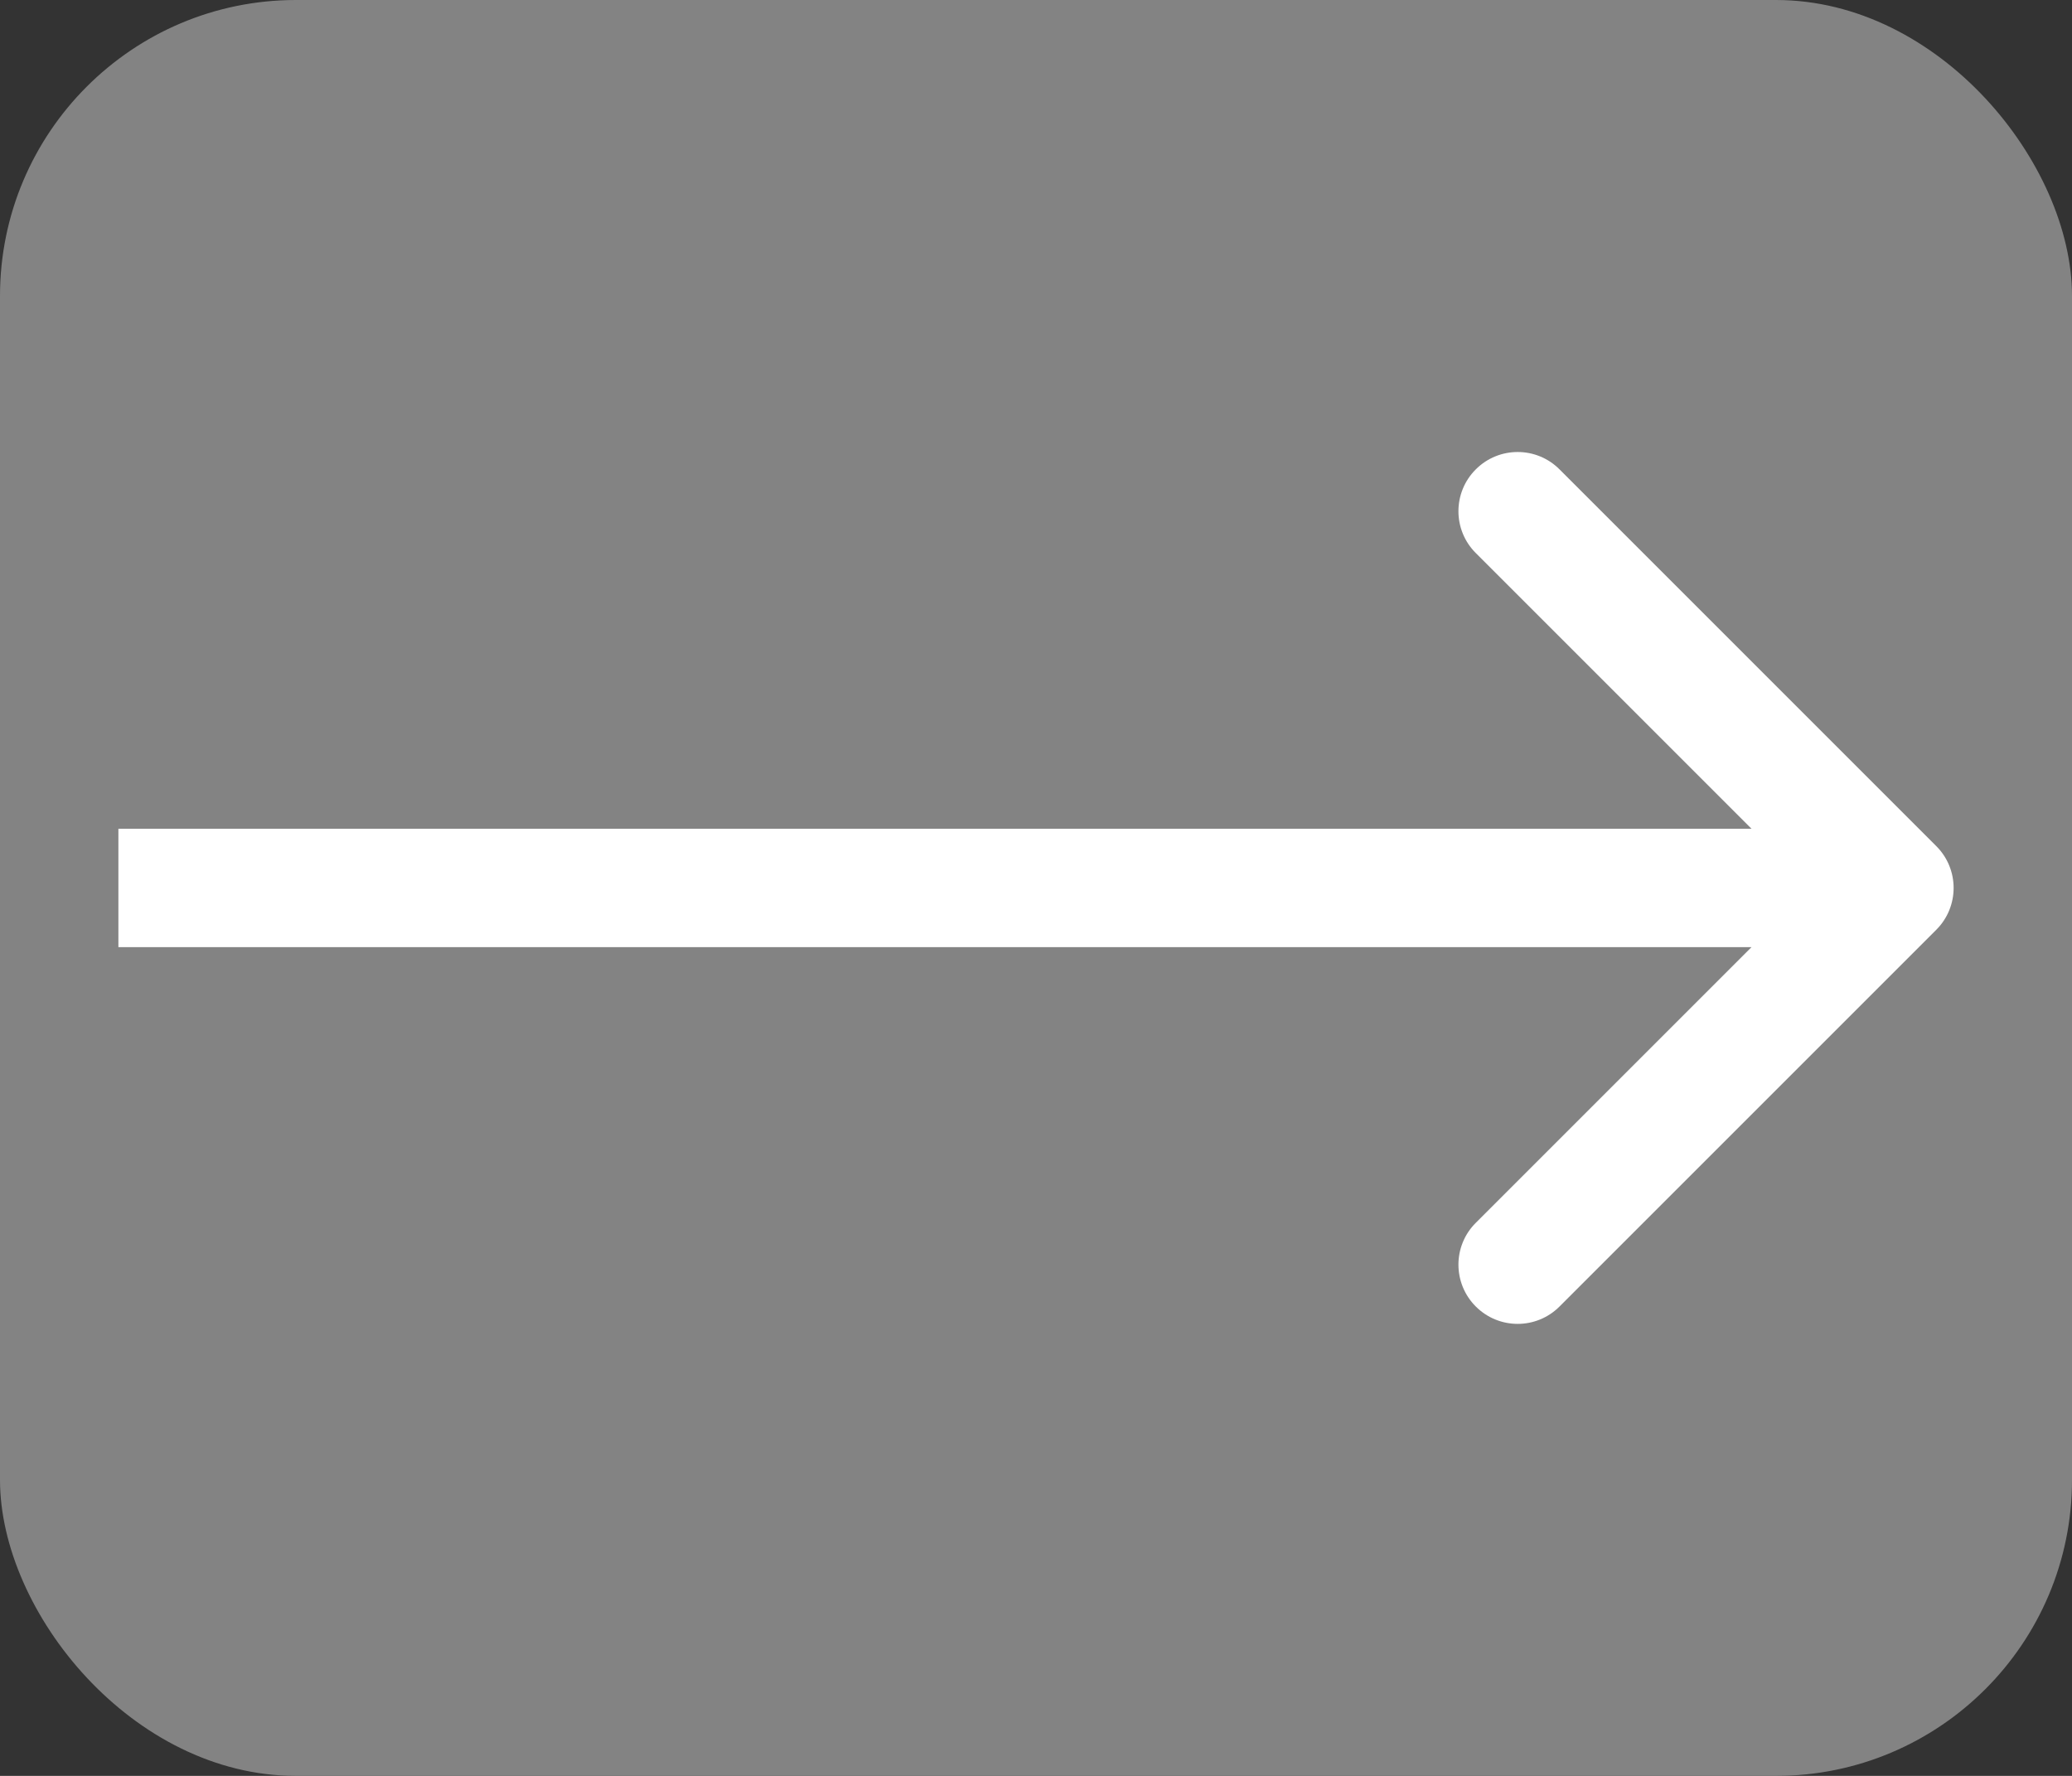 <svg width="35" height="30" viewBox="0 0 35 30" fill="none" xmlns="http://www.w3.org/2000/svg">
<rect x="0" y="0" width="35" height="30" fill="#333333" stroke="none"/>
<rect width="35" height="30" rx="5" fill="#838383"/>
<path d="M32.707 15.707C33.098 15.317 33.098 14.683 32.707 14.293L26.343 7.929C25.953 7.538 25.32 7.538 24.929 7.929C24.538 8.319 24.538 8.953 24.929 9.343L30.586 15L24.929 20.657C24.538 21.047 24.538 21.68 24.929 22.071C25.32 22.462 25.953 22.462 26.343 22.071L32.707 15.707ZM2 16L32 16V14L2 14L2 16Z" fill="white"/>
</svg>
